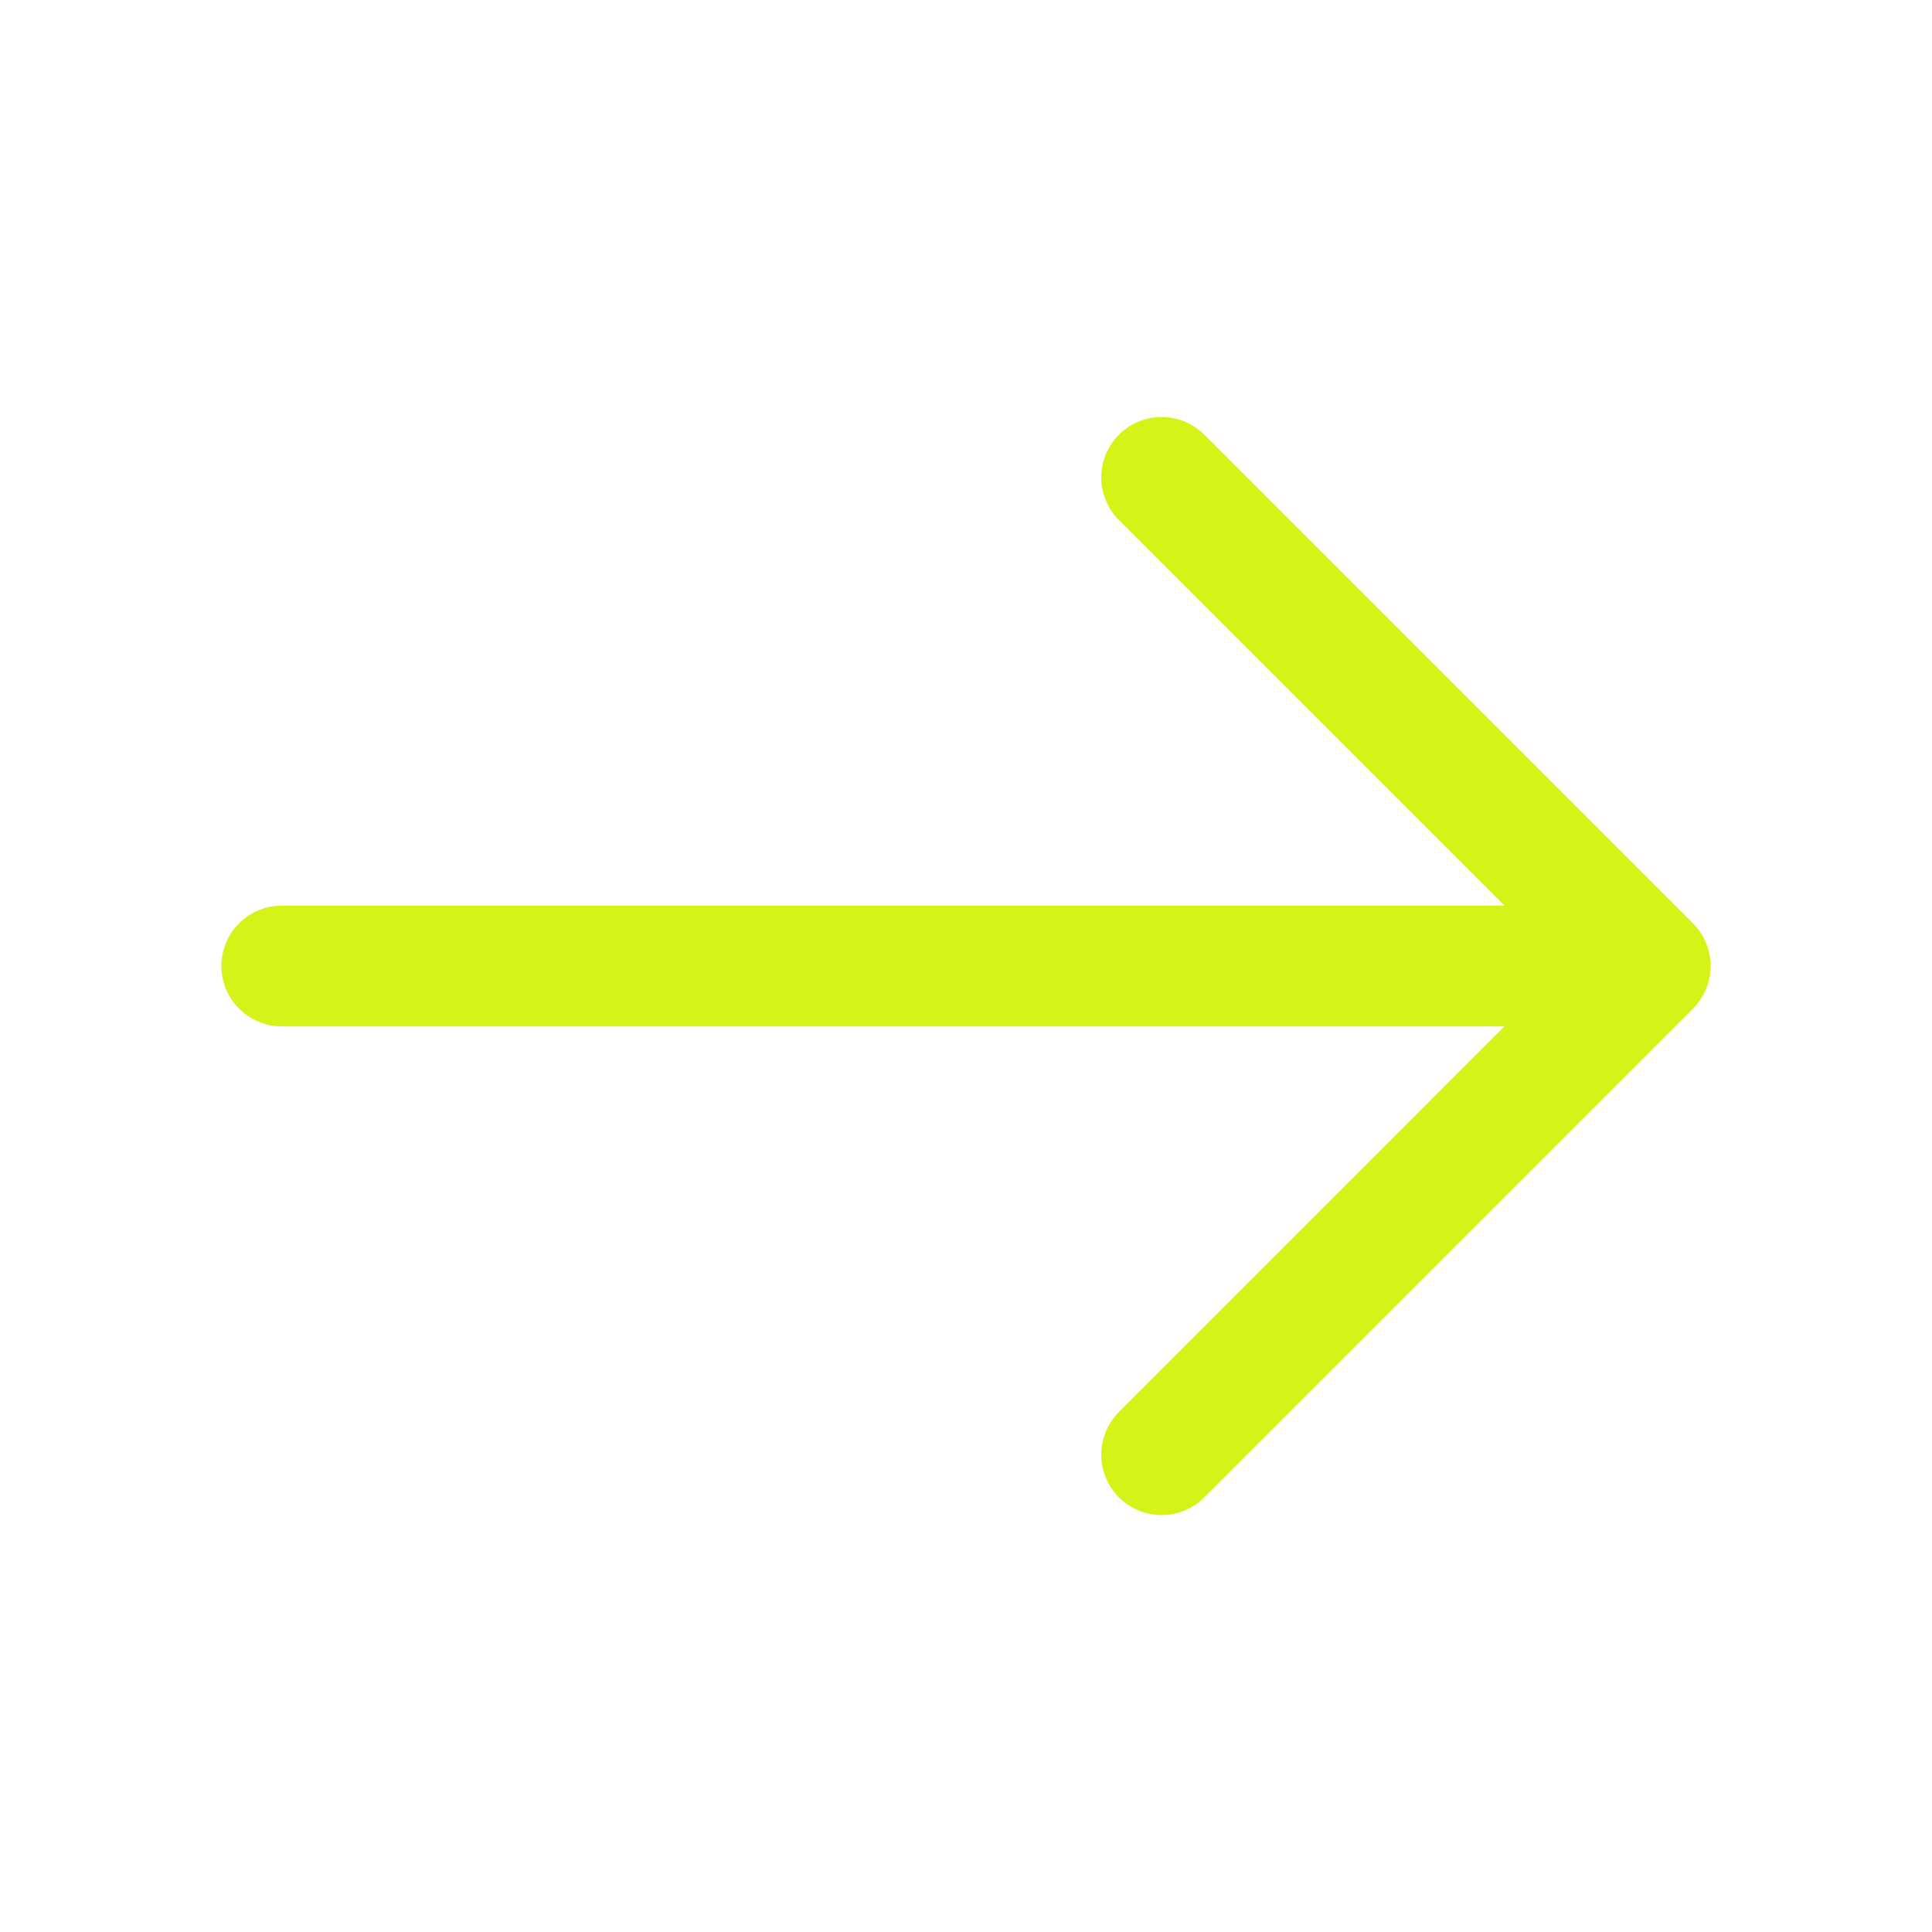 <svg width="32" height="32" viewBox="0 0 32 32" fill="none" xmlns="http://www.w3.org/2000/svg">
<path d="M19.24 24.094L27.333 16L19.24 7.907" stroke="#D6F318" stroke-width="2" stroke-miterlimit="10" stroke-linecap="round" stroke-linejoin="round"/>
<path d="M4.667 16L27.107 16" stroke="#D6F318" stroke-width="2" stroke-miterlimit="10" stroke-linecap="round" stroke-linejoin="round"/>
</svg>

